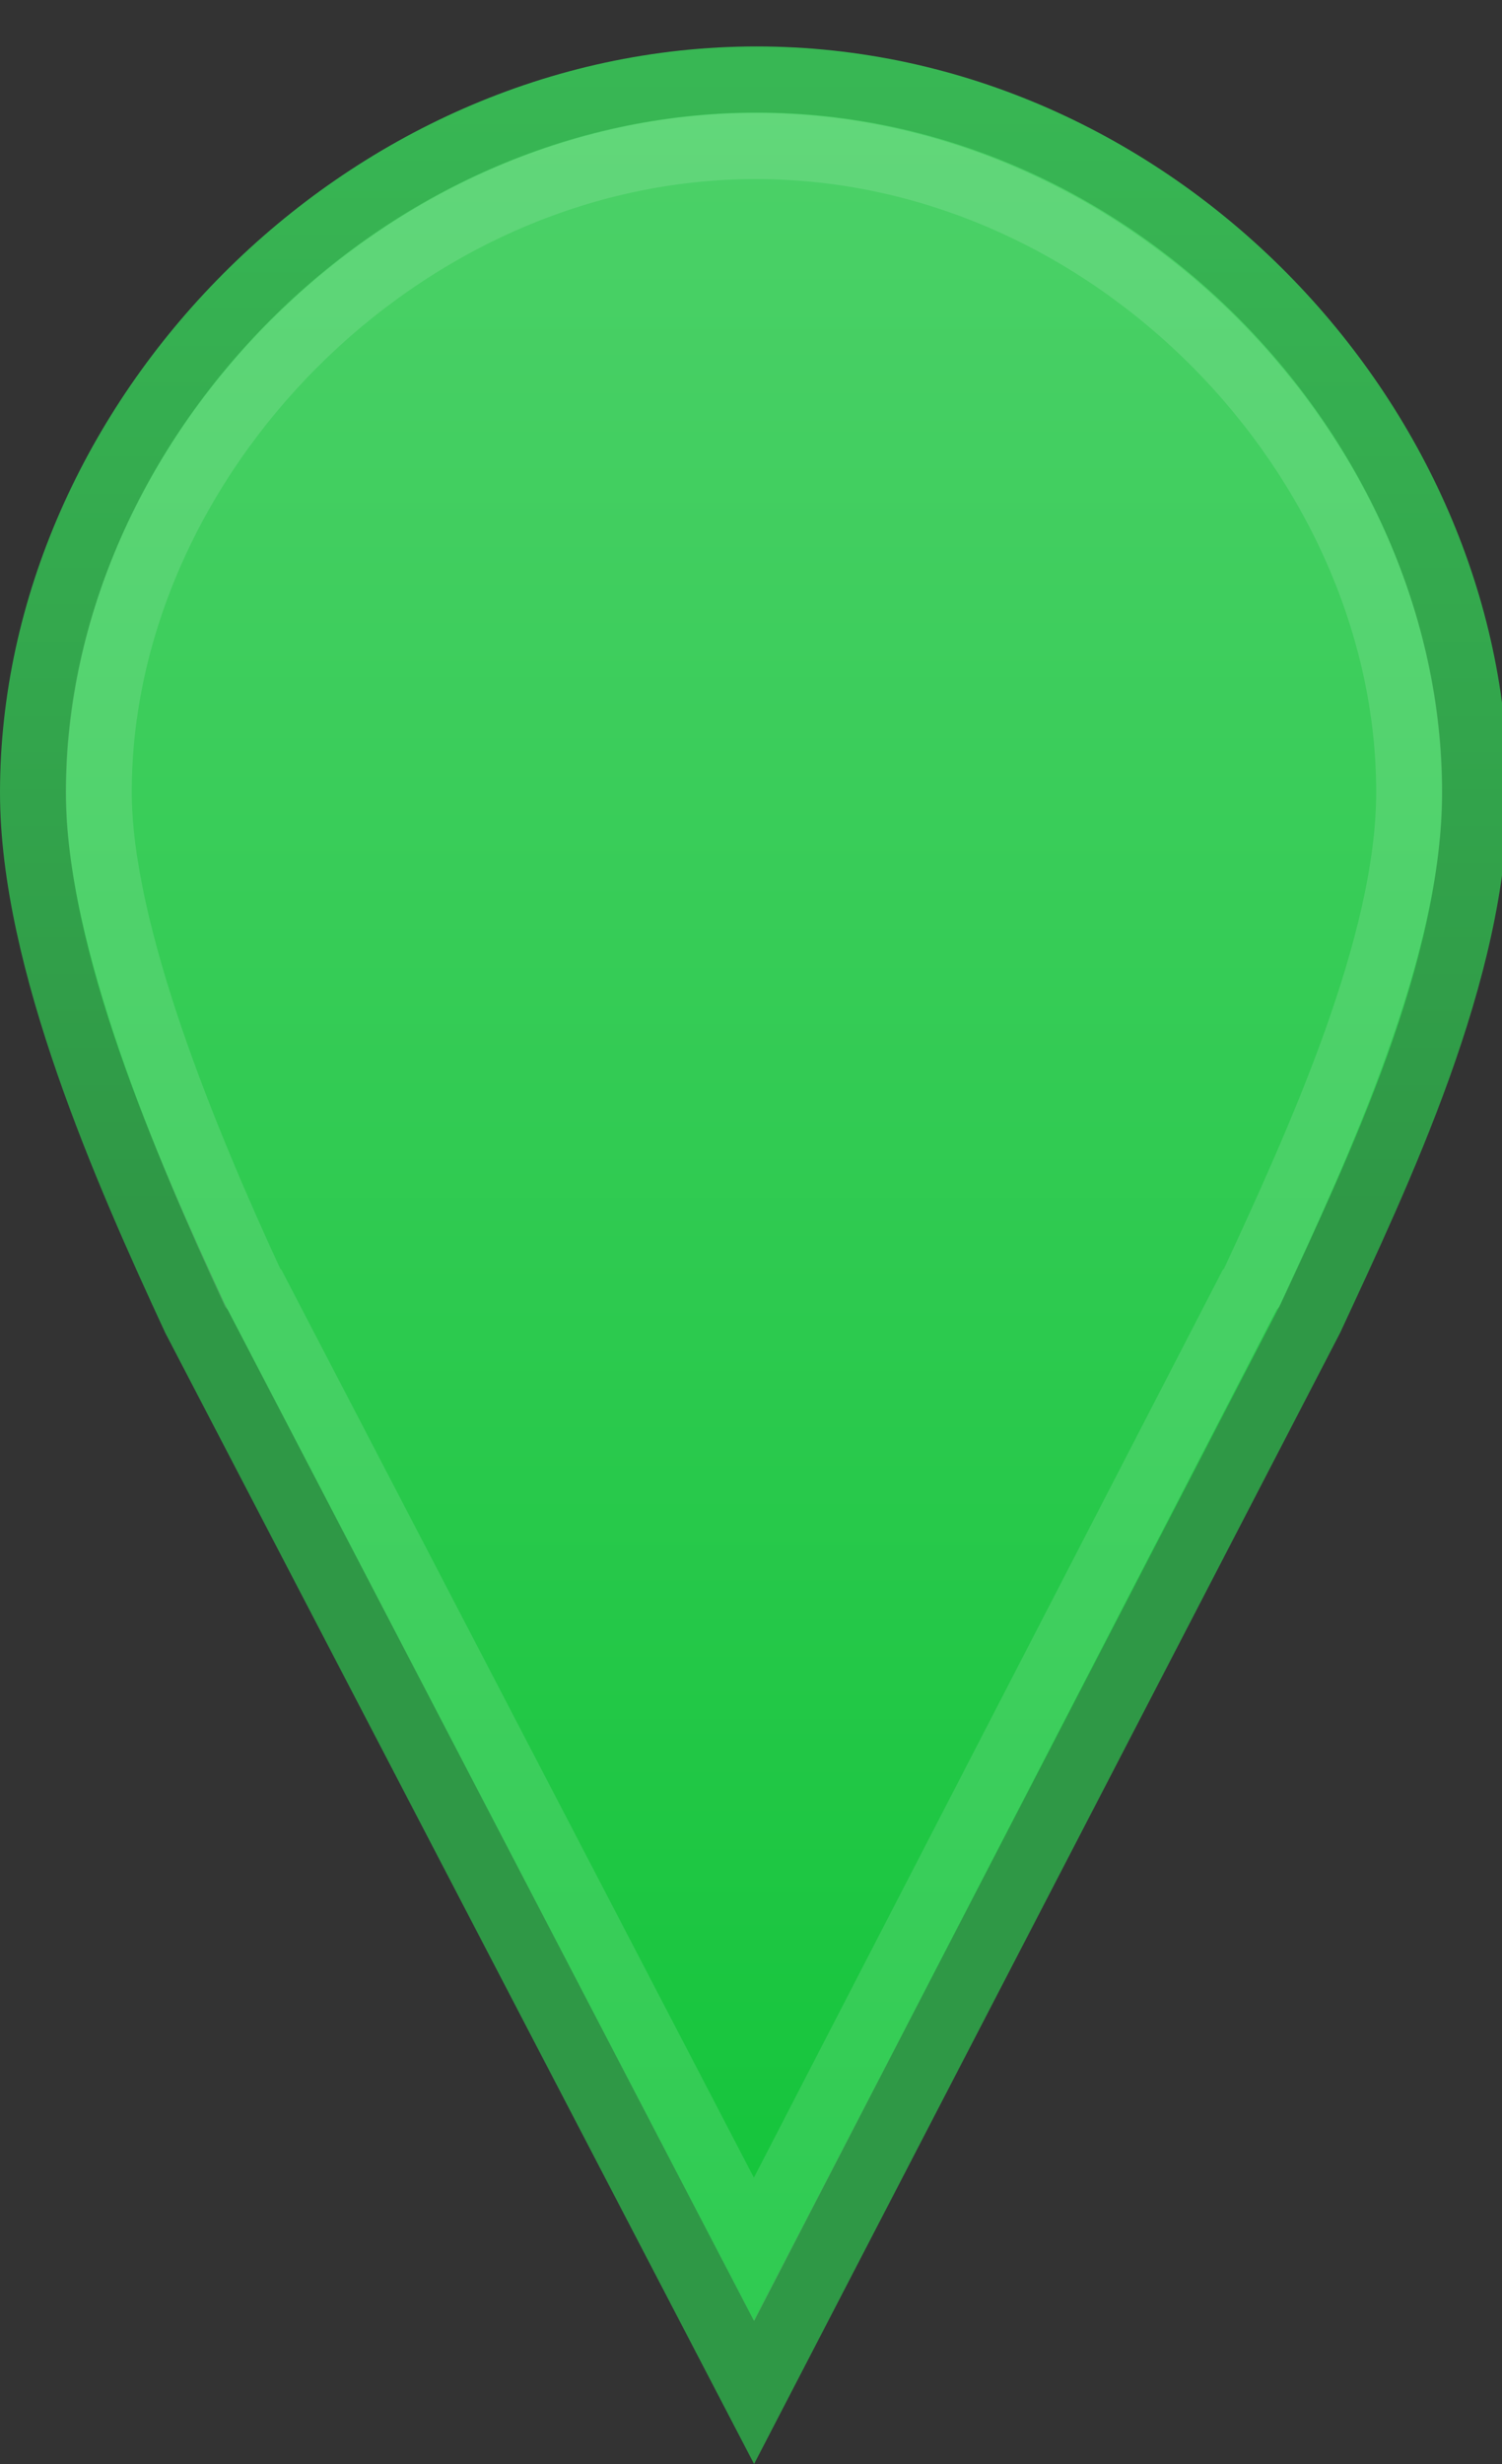<?xml version="1.0" encoding="UTF-8" standalone="no"?>
<!-- Created with Inkscape (http://www.inkscape.org/) -->

<svg
   xmlns:dc="http://purl.org/dc/elements/1.1/"
   xmlns:cc="http://creativecommons.org/ns#"
   xmlns:rdf="http://www.w3.org/1999/02/22-rdf-syntax-ns#"
   xmlns:svg="http://www.w3.org/2000/svg"
   xmlns="http://www.w3.org/2000/svg"
   xmlns:xlink="http://www.w3.org/1999/xlink"
   xmlns:sodipodi="http://sodipodi.sourceforge.net/DTD/sodipodi-0.dtd"
   xmlns:inkscape="http://www.inkscape.org/namespaces/inkscape"
   width="25"
   height="41"
   viewBox="0 0 25 41"
   id="svg3422"
   version="1.1"
   inkscape:version="0.91 r13725"
   sodipodi:docname="glyph-marker-icon.svg">
  <rect x="0" y="0" width="25" height="41" fill="#333333" stroke="none"/>
  <defs
     id="defs3424">
    <linearGradient
       xlink:href="#a"
       id="c"
       gradientUnits="userSpaceOnUse"
       gradientTransform="translate(-299.632,23.185)"
       x1="445.301"
       y1="541.286"
       x2="445.301"
       y2="503.72" />
    <linearGradient
       id="a">
      <stop
         offset="0"
         stop-color="#12c439"
         id="stop12" />
      <stop
         offset="1"
         stop-color="#4dd169"
         id="stop14" />
    </linearGradient>
    <linearGradient
       xlink:href="#b"
       id="d"
       gradientUnits="userSpaceOnUse"
       gradientTransform="translate(-208.052,23.184)"
       x1="351.748"
       y1="522.774"
       x2="351.748"
       y2="503.721" />
    <linearGradient
       id="b">
      <stop
         offset="0"
         stop-color="#2f9846"
         id="stop7" />
      <stop
         offset="1"
         stop-color="#38b754"
         id="stop9" />
    </linearGradient>
  </defs>
  <sodipodi:namedview
     id="base"
     pagecolor="#ffffff"
     bordercolor="#666666"
     borderopacity="1.0"
     inkscape:pageopacity="0.0"
     inkscape:pageshadow="2"
     inkscape:zoom="15.839192"
     inkscape:cx="18.693337"
     inkscape:cy="18.901068"
     inkscape:document-units="px"
     inkscape:current-layer="layer1"
     showgrid="true"
     units="px"
     fit-margin-top="0"
     fit-margin-left="0"
     fit-margin-right="0"
     fit-margin-bottom="0"
     inkscape:window-width="1237"
     inkscape:window-height="1017"
     inkscape:window-x="675"
     inkscape:window-y="0"
     inkscape:window-maximized="0">
    <inkscape:grid
       type="xygrid"
       id="grid3454" />
  </sodipodi:namedview>
  <g
     inkscape:label="Capa 1"
     inkscape:groupmode="layer"
     id="layer1"
     transform="translate(-133.164,-525.761)">
    <path
       d="m 145.758,527.084 c -6.573,0 -12.044,5.691 -12.044,11.866 0,2.778 1.564,6.308 2.694,8.746 l 9.306,17.872 9.262,-17.872 c 1.13,-2.438 2.738,-5.791 2.738,-8.746 0,-6.175 -5.383,-11.866 -11.956,-11.866 z"
       id="path46"
       inkscape:connector-curvature="0"
       style="fill:url(#c);stroke:url(#d);stroke-width:1.1;stroke-linecap:round"
       sodipodi:nodetypes="sscccss" />
    <path
       d="m 145.745,528.191 c -5.944,0 -10.938,5.219 -10.938,10.75 0,2.359 1.443,5.832 2.563,8.25 l 0.031,0.031 8.313,15.969 8.25,-15.969 0.031,-0.031 c 1.135,-2.448 2.625,-5.706 2.625,-8.25 0,-5.538 -4.931,-10.75 -10.875,-10.75 z"
       id="path70"
       inkscape:connector-curvature="0"
       style="fill:none;stroke:#ffffff;stroke-width:1.1;stroke-linecap:round;stroke-opacity:0.122"
       sodipodi:nodetypes="sscccccss" />
  </g>
</svg>
